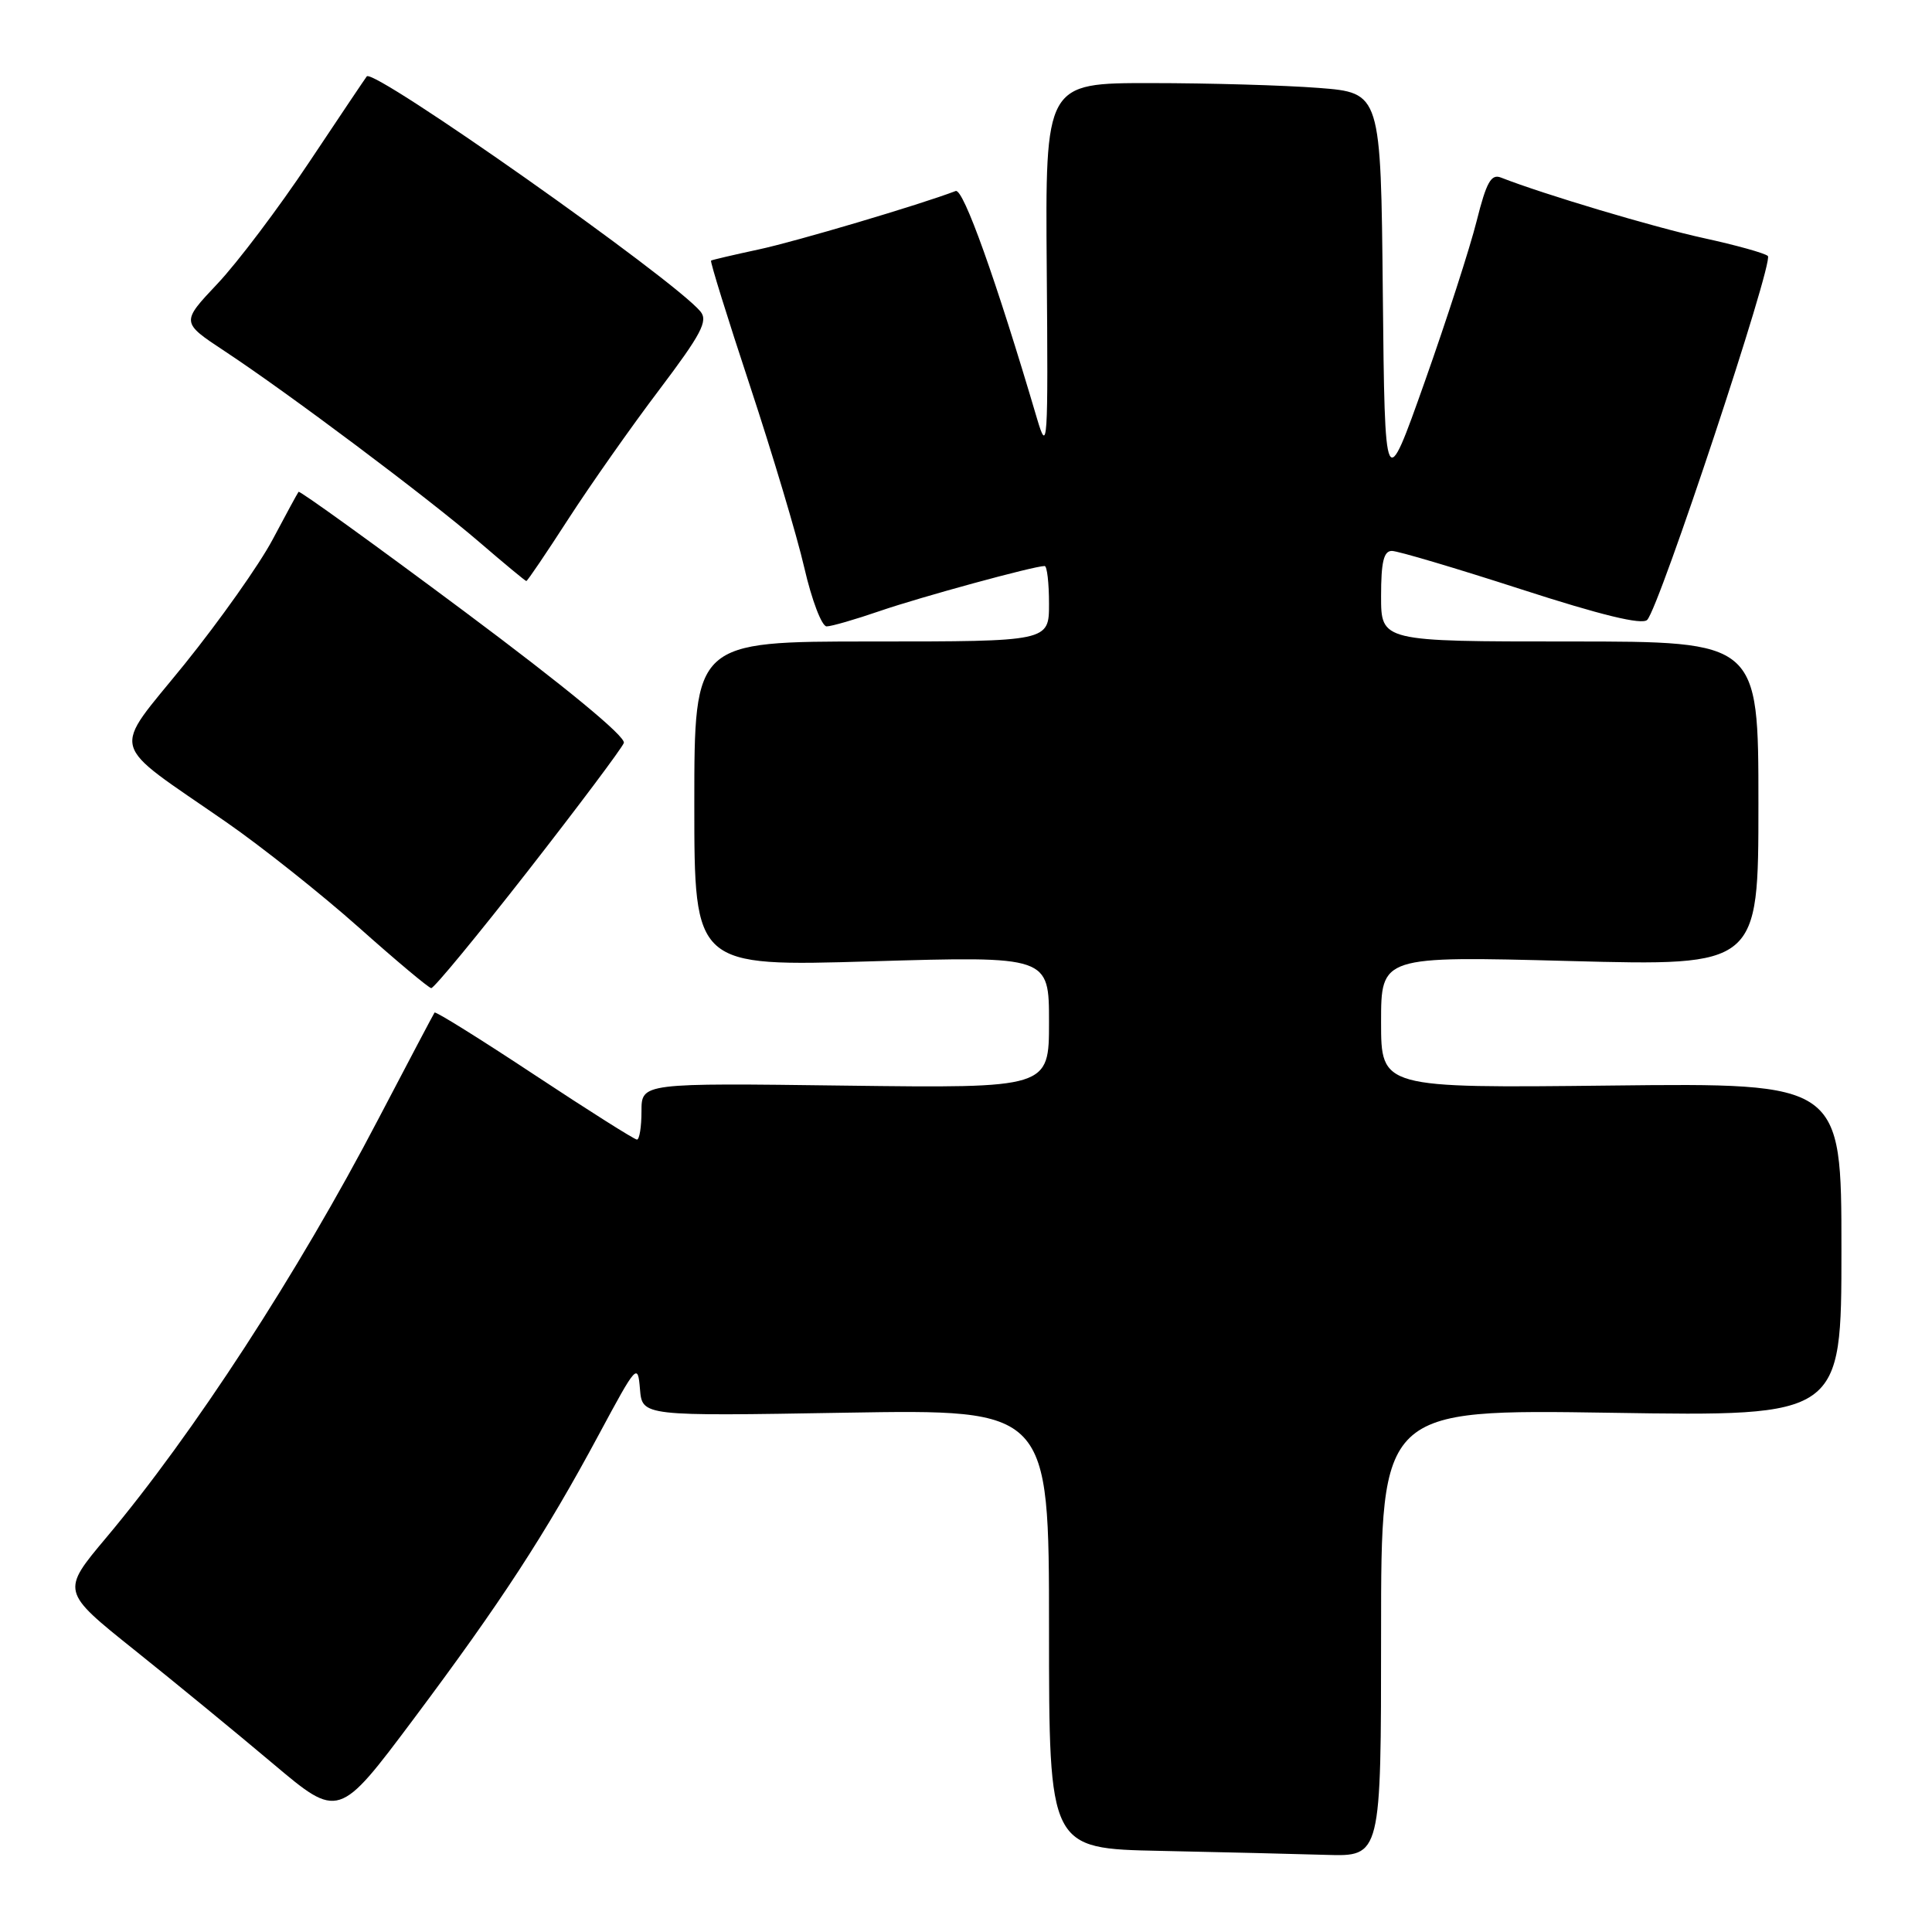 <?xml version="1.0" encoding="UTF-8" standalone="no"?>
<!DOCTYPE svg PUBLIC "-//W3C//DTD SVG 1.1//EN" "http://www.w3.org/Graphics/SVG/1.1/DTD/svg11.dtd" >
<svg xmlns="http://www.w3.org/2000/svg" xmlns:xlink="http://www.w3.org/1999/xlink" version="1.1" viewBox="0 0 256 256">
 <g >
 <path fill="currentColor"
d=" M 183.00 216.36 C 183.00 186.73 183.00 186.73 213.50 187.20 C 244.00 187.68 244.00 187.68 244.00 165.59 C 244.00 143.50 244.00 143.50 213.50 143.84 C 183.00 144.18 183.00 144.18 183.00 135.43 C 183.00 126.68 183.00 126.68 208.00 127.34 C 233.00 128.00 233.00 128.00 233.00 106.50 C 233.00 85.00 233.00 85.00 208.00 85.00 C 183.00 85.00 183.00 85.00 183.00 79.00 C 183.00 74.46 183.35 73.00 184.43 73.00 C 185.22 73.00 192.92 75.29 201.55 78.08 C 212.18 81.52 217.57 82.83 218.26 82.14 C 219.87 80.53 235.07 34.67 234.25 33.92 C 233.84 33.54 230.01 32.48 225.75 31.55 C 219.18 30.12 204.49 25.73 198.89 23.53 C 197.58 23.01 196.96 24.13 195.66 29.30 C 194.78 32.82 191.68 42.41 188.78 50.60 C 183.50 65.50 183.50 65.50 183.23 38.90 C 182.97 12.29 182.97 12.29 174.73 11.65 C 170.21 11.30 160.20 11.01 152.50 11.01 C 138.50 11.00 138.50 11.00 138.70 35.75 C 138.89 58.99 138.81 60.19 137.42 55.50 C 131.96 37.00 127.64 24.92 126.63 25.31 C 121.91 27.12 105.39 32.02 100.50 33.06 C 97.20 33.77 94.37 34.43 94.22 34.53 C 94.07 34.64 96.39 42.10 99.37 51.11 C 102.35 60.13 105.60 70.99 106.58 75.25 C 107.56 79.51 108.89 83.00 109.53 83.00 C 110.16 83.00 113.34 82.08 116.59 80.96 C 121.97 79.11 137.01 75.00 138.42 75.00 C 138.74 75.00 139.00 77.25 139.00 80.00 C 139.00 85.00 139.00 85.00 115.50 85.00 C 92.00 85.00 92.00 85.00 92.00 106.54 C 92.00 128.08 92.00 128.08 115.50 127.38 C 139.00 126.69 139.00 126.69 139.00 135.44 C 139.00 144.19 139.00 144.19 112.00 143.85 C 85.00 143.50 85.00 143.50 85.00 147.25 C 85.00 149.31 84.73 151.00 84.40 151.00 C 84.07 151.00 77.96 147.14 70.82 142.42 C 63.68 137.70 57.72 133.98 57.58 134.17 C 57.45 134.35 54.08 140.74 50.09 148.36 C 39.46 168.72 25.64 189.97 14.09 203.73 C 8.10 210.86 8.10 210.86 17.80 218.62 C 23.14 222.89 31.41 229.68 36.19 233.71 C 44.88 241.03 44.88 241.03 54.81 227.77 C 66.39 212.29 72.26 203.29 79.36 190.07 C 84.37 180.75 84.51 180.59 84.80 184.07 C 85.10 187.65 85.10 187.65 112.05 187.19 C 139.00 186.74 139.00 186.74 139.00 215.84 C 139.00 244.95 139.00 244.95 153.75 245.25 C 161.86 245.42 171.76 245.66 175.75 245.78 C 183.00 246.00 183.00 246.00 183.00 216.36 Z  M 69.97 115.38 C 76.67 106.79 82.38 99.17 82.66 98.45 C 82.97 97.64 75.00 91.07 61.49 80.99 C 49.58 72.11 39.71 64.99 39.56 65.17 C 39.42 65.35 37.87 68.20 36.12 71.50 C 34.37 74.80 29.12 82.22 24.46 88.00 C 14.70 100.07 14.14 97.95 30.00 108.95 C 34.67 112.19 42.55 118.45 47.50 122.85 C 52.45 127.26 56.79 130.90 57.14 130.93 C 57.49 130.97 63.26 123.97 69.97 115.38 Z  M 75.32 68.75 C 78.26 64.21 83.67 56.51 87.36 51.64 C 92.93 44.26 93.85 42.52 92.81 41.27 C 89.23 36.96 49.55 9.00 48.60 10.12 C 48.43 10.33 44.99 15.45 40.96 21.50 C 36.93 27.55 31.46 34.80 28.81 37.60 C 23.99 42.71 23.99 42.71 29.74 46.51 C 38.19 52.08 56.60 65.89 63.50 71.82 C 66.80 74.66 69.61 76.99 69.74 76.99 C 69.88 77.00 72.39 73.29 75.32 68.75 Z "/>
</g>
</svg>
